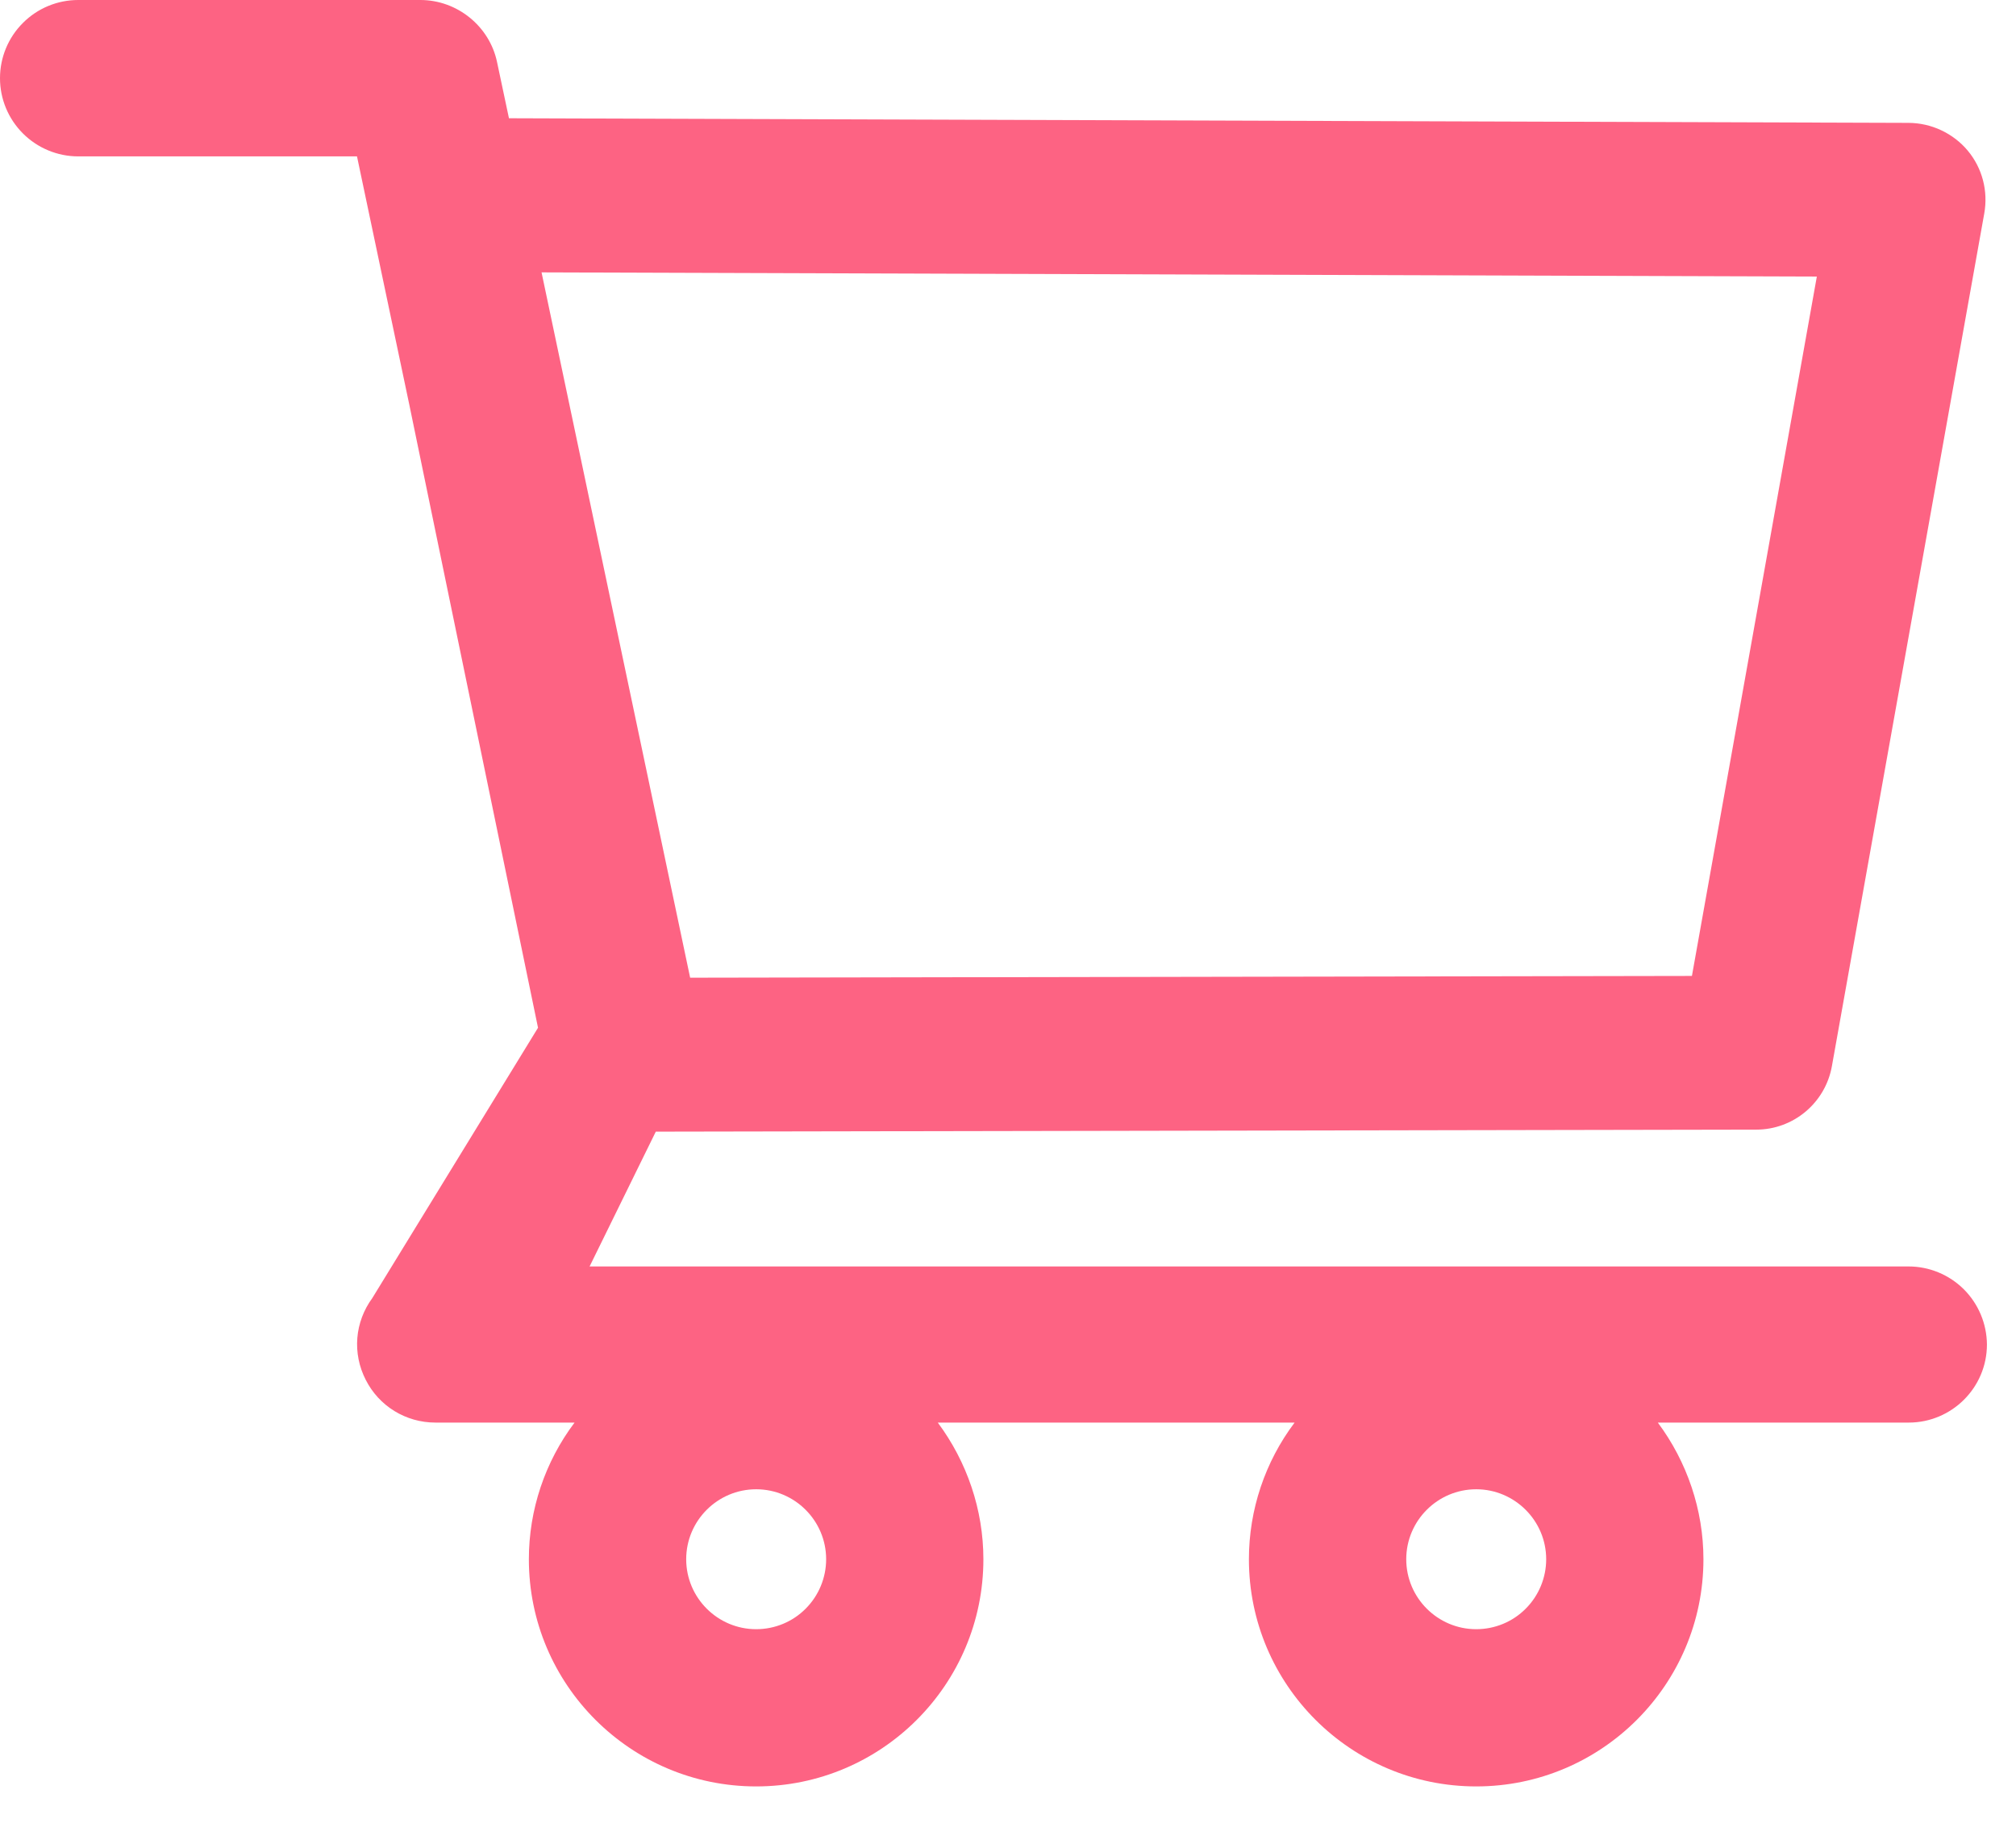 <svg width="24" height="22" viewBox="0 0 24 22" fill="none" xmlns="http://www.w3.org/2000/svg">
<path d="M22.721 15.079H7.019L7.807 13.474L20.907 13.45C21.349 13.45 21.729 13.133 21.808 12.696L23.622 2.542C23.67 2.275 23.599 2.001 23.425 1.793C23.339 1.69 23.231 1.608 23.11 1.551C22.989 1.494 22.857 1.464 22.723 1.463L6.059 1.408L5.917 0.738C5.827 0.311 5.442 0 5.004 0H0.931C0.684 0 0.447 0.098 0.273 0.273C0.098 0.447 0 0.684 0 0.931C0 1.178 0.098 1.414 0.273 1.589C0.447 1.763 0.684 1.862 0.931 1.862H4.25L4.873 4.82L6.405 12.237L4.432 15.456C4.33 15.595 4.268 15.759 4.254 15.93C4.24 16.102 4.275 16.274 4.353 16.427C4.511 16.741 4.83 16.938 5.184 16.938H6.84C6.487 17.407 6.296 17.978 6.296 18.565C6.296 20.058 7.509 21.27 9.002 21.27C10.494 21.27 11.707 20.058 11.707 18.565C11.707 17.977 11.512 17.405 11.164 16.938H15.412C15.059 17.407 14.868 17.978 14.868 18.565C14.868 20.058 16.081 21.27 17.574 21.27C19.066 21.27 20.279 20.058 20.279 18.565C20.279 17.977 20.084 17.405 19.736 16.938H22.723C23.235 16.938 23.654 16.522 23.654 16.008C23.652 15.761 23.553 15.525 23.379 15.351C23.204 15.177 22.967 15.079 22.721 15.079V15.079ZM6.447 3.243L21.629 3.293L20.142 11.62L8.216 11.641L6.447 3.243ZM9.002 19.398C8.543 19.398 8.169 19.024 8.169 18.565C8.169 18.106 8.543 17.732 9.002 17.732C9.461 17.732 9.835 18.106 9.835 18.565C9.835 18.786 9.747 18.998 9.591 19.154C9.435 19.311 9.223 19.398 9.002 19.398V19.398ZM17.574 19.398C17.115 19.398 16.741 19.024 16.741 18.565C16.741 18.106 17.115 17.732 17.574 17.732C18.032 17.732 18.407 18.106 18.407 18.565C18.407 18.786 18.319 18.998 18.163 19.154C18.007 19.311 17.795 19.398 17.574 19.398V19.398Z" fill="#FD6383"/>
</svg>
